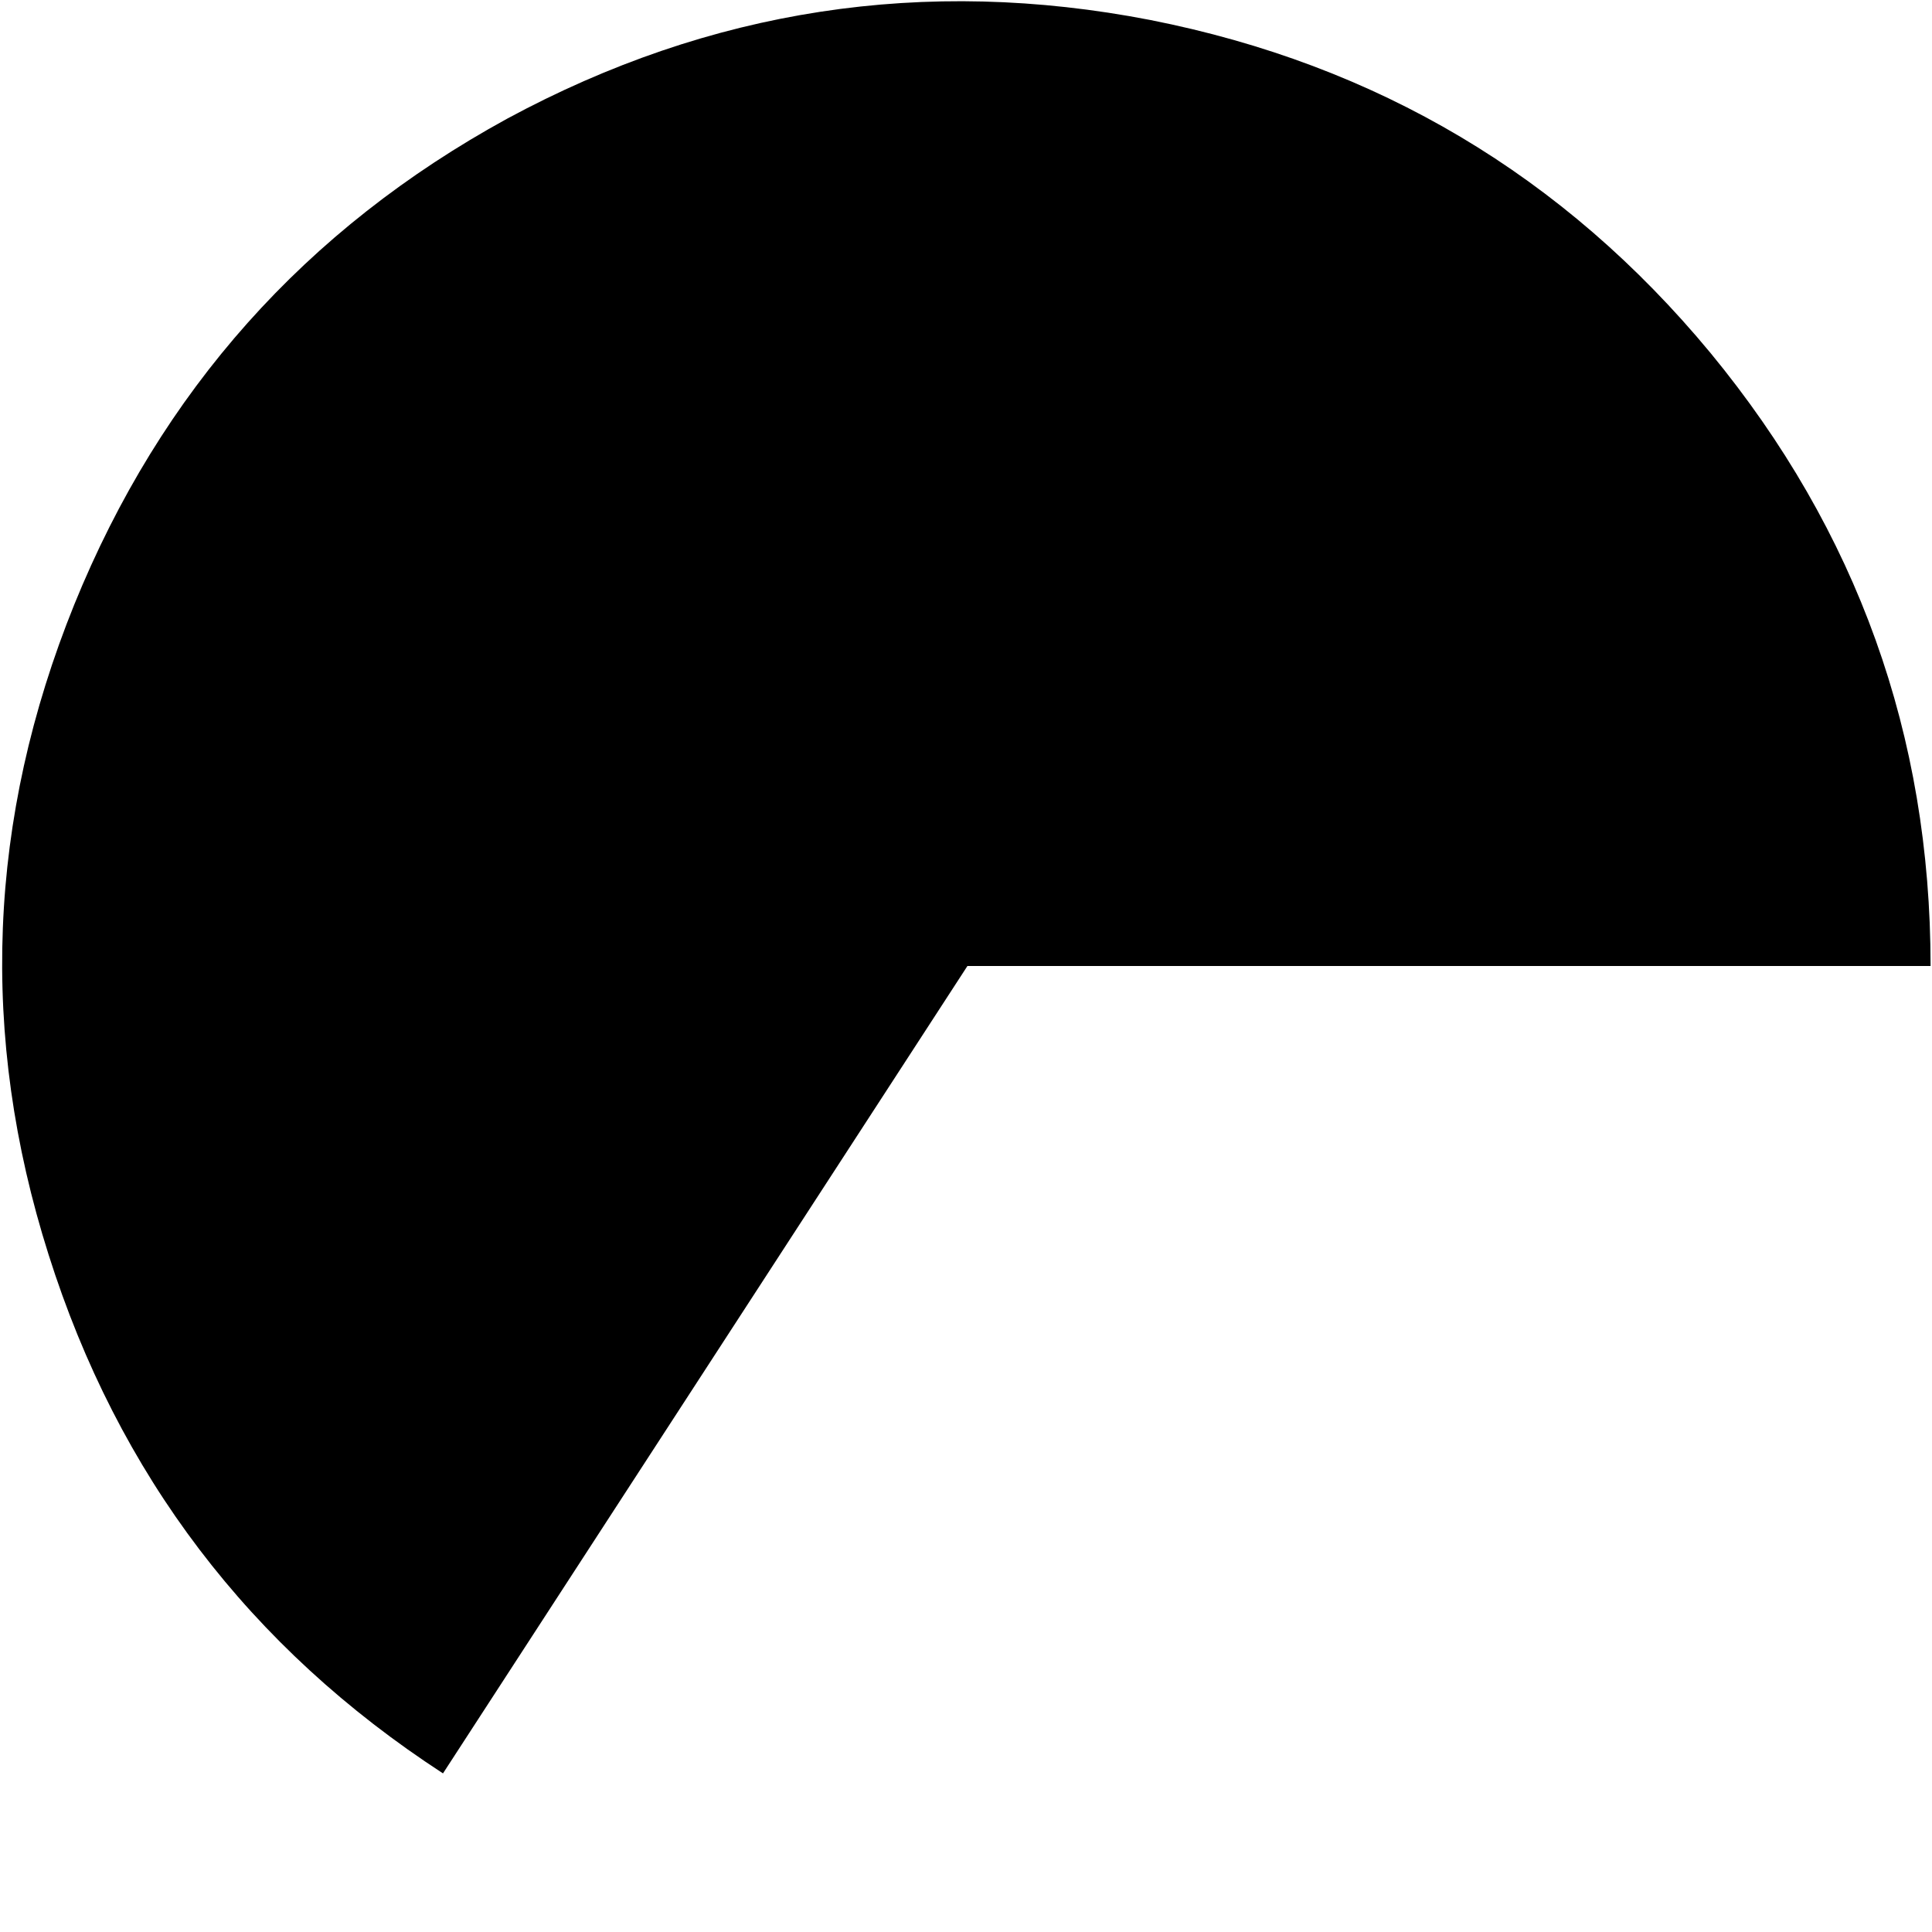 <?xml version="1.0" encoding="UTF-8" standalone="no"?>
<svg xmlns:ffdec="https://www.free-decompiler.com/flash" xmlns:xlink="http://www.w3.org/1999/xlink" ffdec:objectType="frame" height="67.6px" width="67.6px" xmlns="http://www.w3.org/2000/svg">
  <g transform="matrix(1.0, 0.0, 0.0, 1.0, 0.15, 0.15)">
    <use ffdec:characterId="3203" height="62.0" transform="matrix(1.0, 0.0, 0.0, 1.0, -0.05, -0.1)" width="67.45" xlink:href="#shape0"/>
  </g>
  <defs>
    <g id="shape0" transform="matrix(1.0, 0.0, 0.0, 1.0, 0.05, 0.1)">
      <path d="M67.4 33.65 L33.7 33.65 15.35 61.9 Q5.2 55.3 1.55 43.75 -2.1 32.25 2.45 21.0 7.0 9.8 17.6 4.0 28.25 -1.75 40.1 0.55 52.0 2.9 59.7 12.2 67.4 21.55 67.4 33.65" fill="#000000" fill-rule="evenodd" stroke="none"/>
    </g>
  </defs>
</svg>
